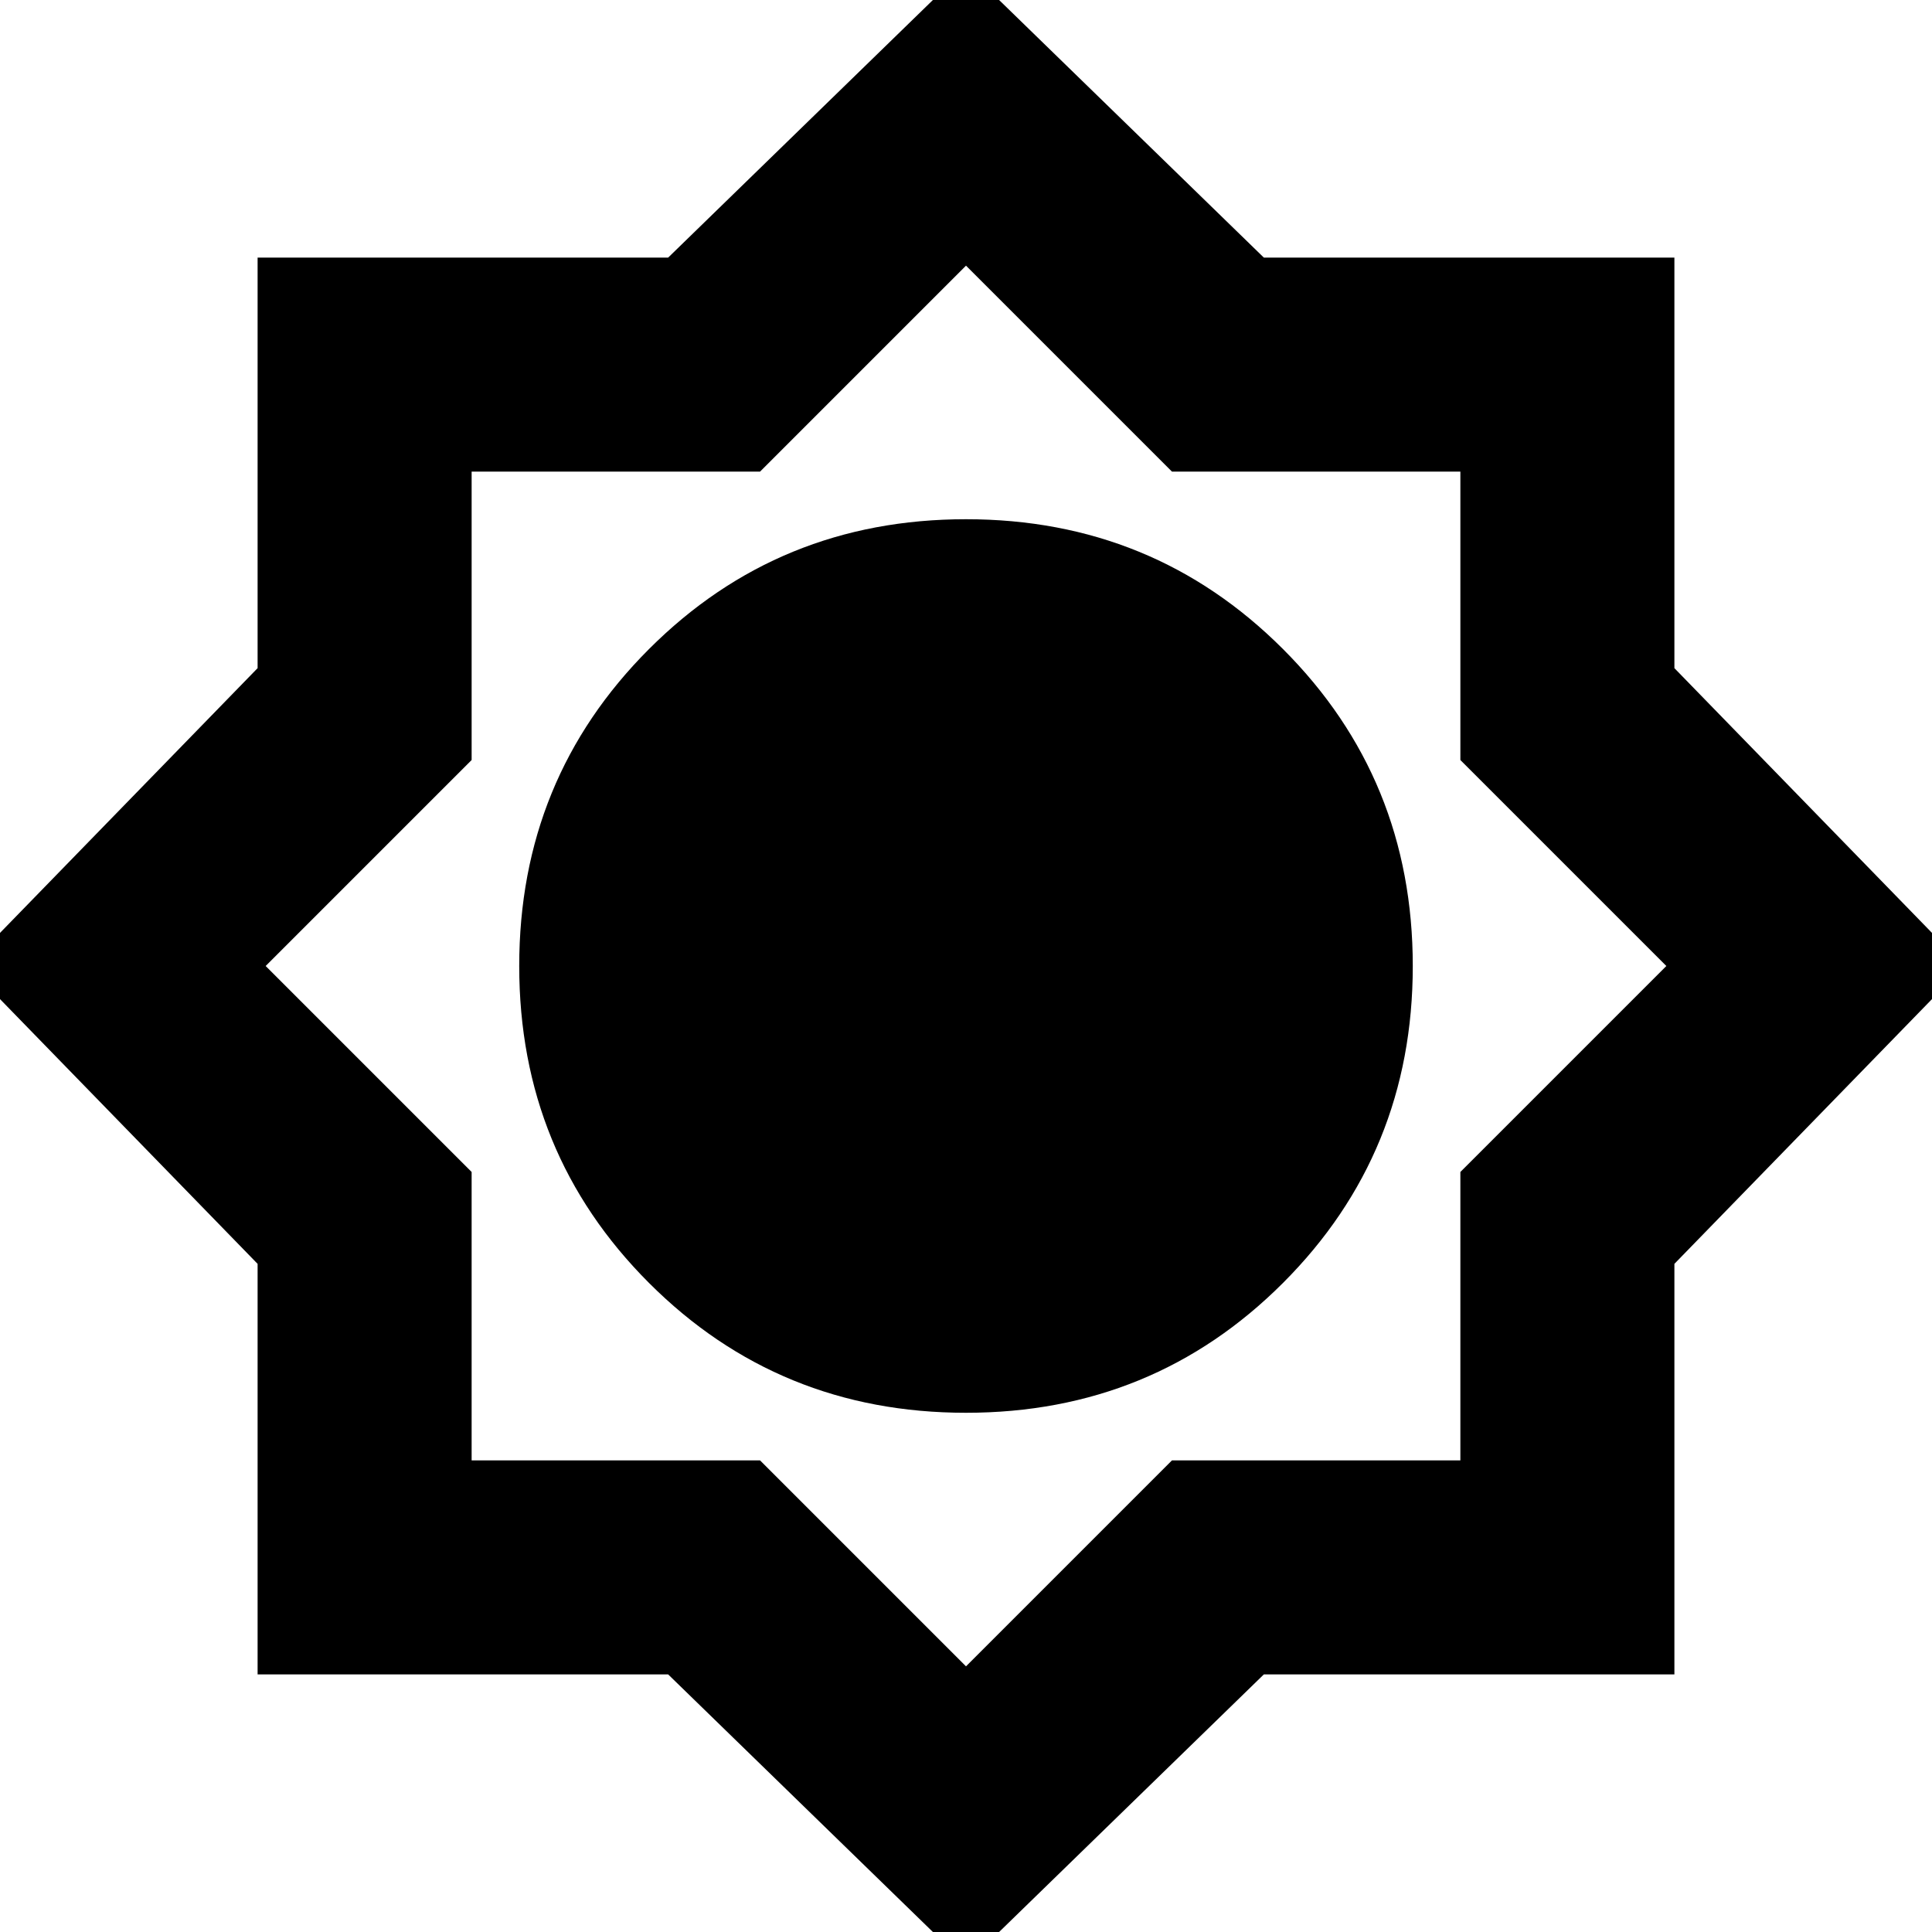 <svg xmlns="http://www.w3.org/2000/svg" height="24" viewBox="0 -960 960 960" width="24"><path d="M480 16 332-128H128v-204L-16-480l144-148v-204h204l148-144 148 144h204v204l144 148-144 148v204H628L480 16Zm0-274q93 0 157.5-64.5T702-480q0-93-64.5-157.5T480-702q-93 0-157.5 64.5T258-480q0 93 64.5 157.5T480-258Zm0 126 102.35-102.35h143.3v-143.3L828-480 725.65-582.35v-143.3h-143.3L480-828 377.65-725.65h-143.3v143.3L132-480l102.35 102.35v143.3h143.3L480-132Z"/></svg>